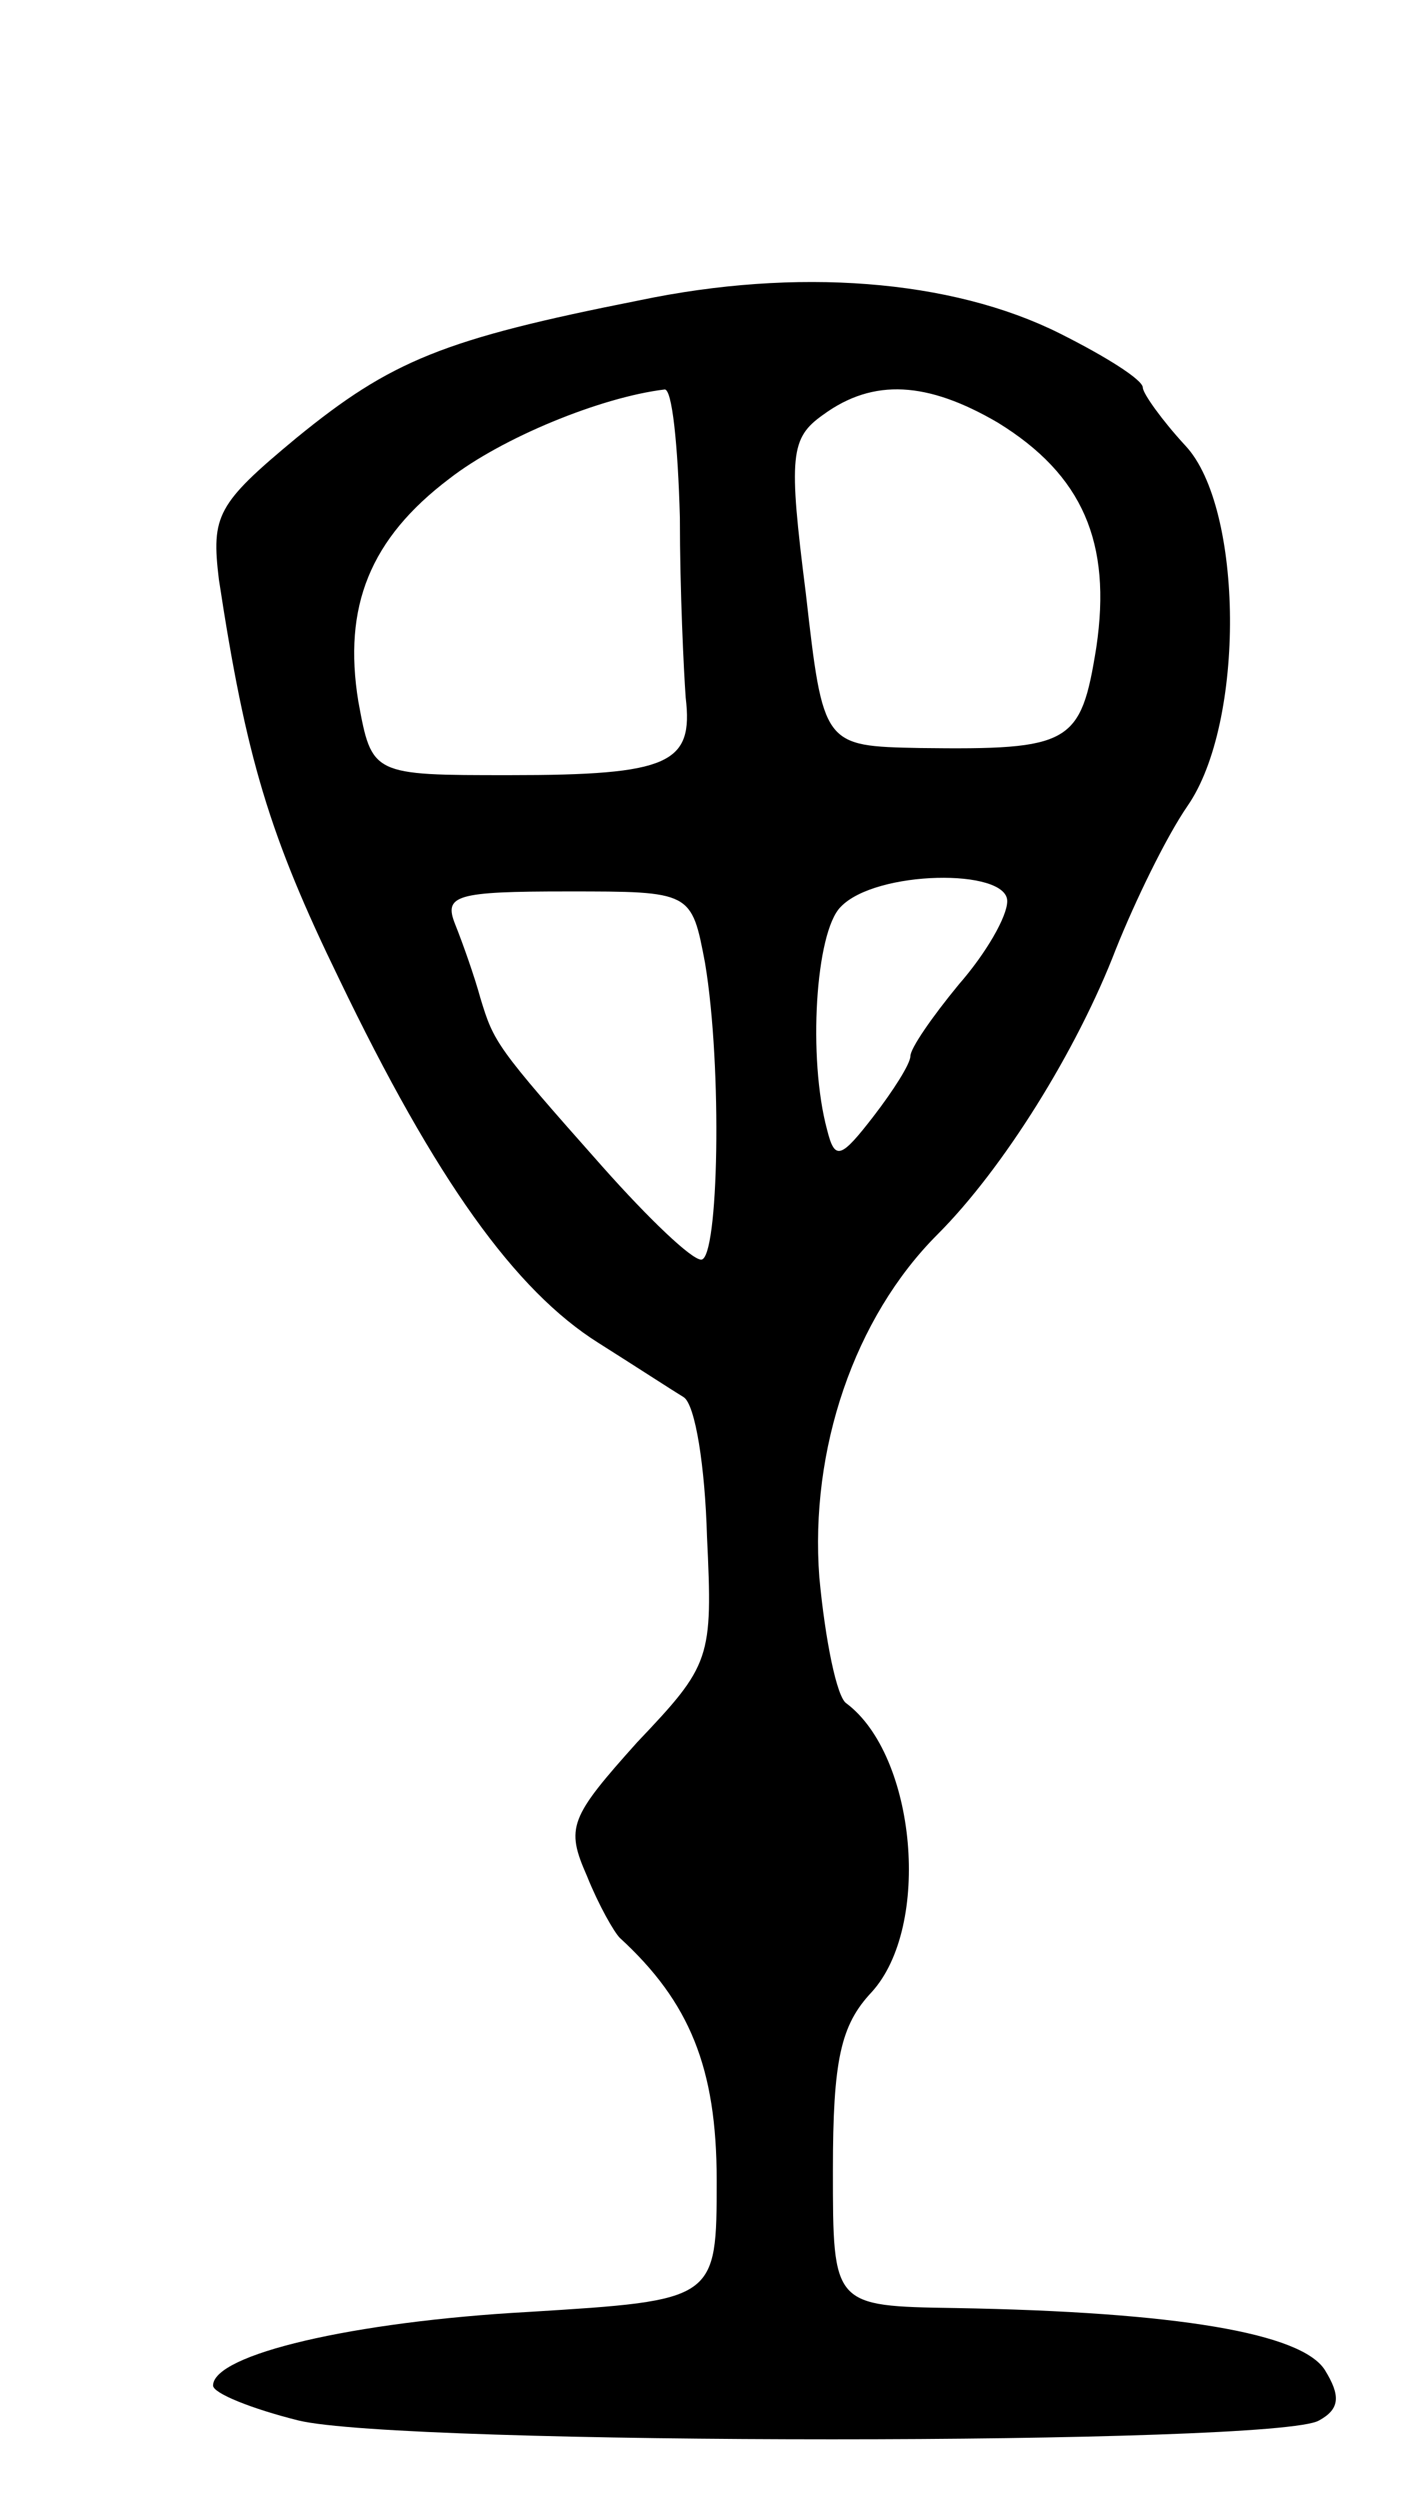 <svg version="1.0" xmlns="http://www.w3.org/2000/svg"
 width="73pt" height="129pt" viewBox="0 0 73 129"
 preserveAspectRatio="xMidYMid meet">
<g transform="translate(0,129) scale(0.1,-0.1)"
fill="#000000" stroke="none">
<path d="M330 1135 c-101 -20 -128 -31 -177 -71 -41 -34 -44 -40 -40 -73 14
-92 26 -132 62 -206 50 -104 91 -161 134 -188 19 -12 39 -25 44 -28 6 -4 11
-36 12 -72 3 -63 2 -66 -36 -106 -35 -39 -37 -44 -26 -69 6 -15 14 -29 17 -32
36 -33 50 -67 50 -125 0 -62 0 -62 -97 -68 -91 -5 -163 -22 -163 -38 0 -4 20
-12 44 -18 53 -13 506 -13 527 0 11 6 11 13 3 26 -12 19 -76 30 -191 32 -63 1
-63 1 -63 71 0 57 4 75 20 92 31 34 23 122 -13 149 -5 3 -11 33 -14 65 -5 66
18 134 61 177 34 34 72 95 92 147 10 25 26 58 37 74 30 43 29 154 -1 186 -12
13 -22 27 -22 30 0 4 -19 16 -43 28 -56 28 -136 34 -217 17z m21 -112 c0 -38
2 -79 3 -93 4 -34 -8 -40 -91 -40 -71 0 -71 0 -78 38 -8 49 6 84 47 115 27 21
78 42 111 46 4 1 7 -29 8 -66z m164 49 c44 -27 59 -62 51 -116 -8 -50 -13 -53
-91 -52 -50 1 -50 1 -59 80 -9 71 -8 80 9 92 26 19 54 17 90 -4z m5 -247 c0
-8 -11 -27 -25 -43 -14 -17 -25 -33 -25 -37 0 -4 -9 -18 -19 -31 -17 -22 -20
-23 -24 -7 -10 37 -6 102 7 115 18 19 86 20 86 3z m-156 -32 c9 -54 7 -153 -2
-153 -5 0 -27 21 -51 48 -55 62 -56 64 -63 87 -3 11 -9 28 -13 38 -6 15 0 17
58 17 64 0 64 0 71 -37z"/>
</g>
</svg>
